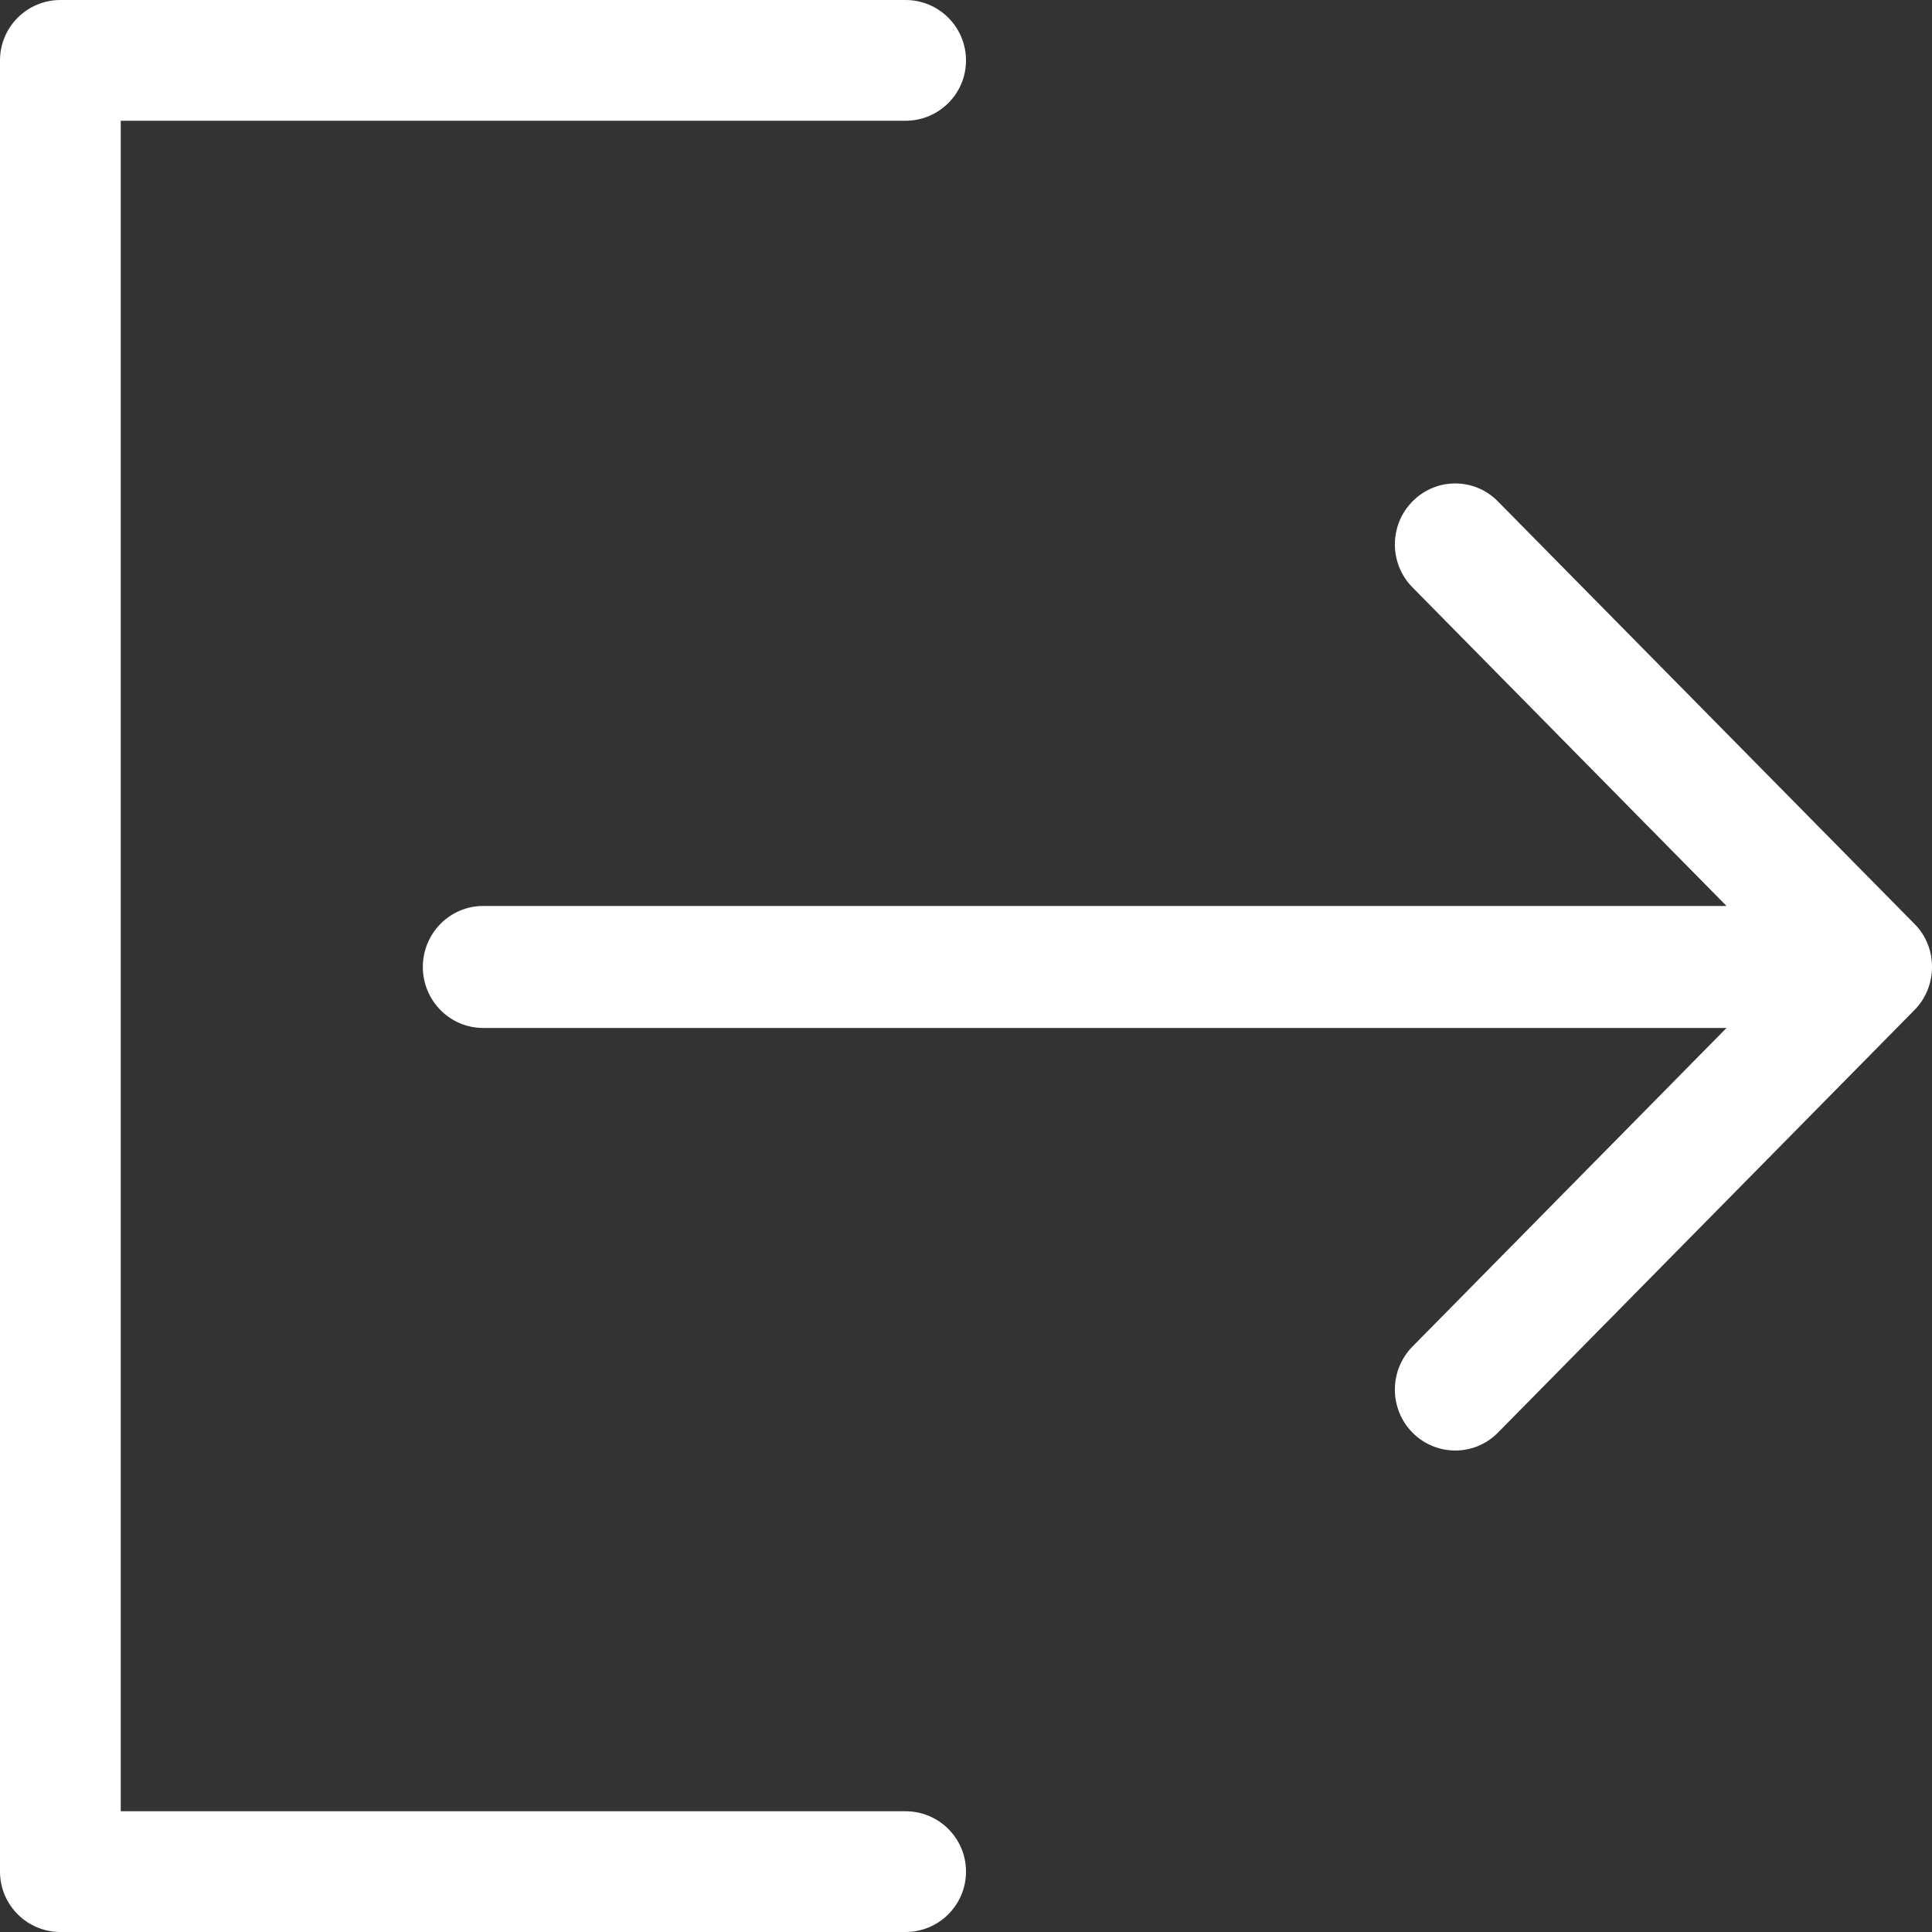 <svg width="14" height="14" viewBox="0 0 14 14" fill="none" xmlns="http://www.w3.org/2000/svg">
<rect x="0" y="0" width="14" height="14" fill="#333333" stroke="none"/>
<g clip-path="url(#clip0_202_1152)">
<path d="M6.562 13.125H0.875V0.875H6.562C6.804 0.875 7 0.679 7 0.438C7 0.196 6.804 0 6.562 0H0.438C0.196 0 0 0.196 0 0.438V13.562C0 13.804 0.196 14 0.438 14H6.562C6.804 14 7 13.804 7 13.562C7 13.321 6.804 13.125 6.562 13.125Z" fill="white"/>
<path d="M13.873 6.695L10.854 3.633C10.684 3.46 10.406 3.46 10.236 3.633C10.065 3.805 10.065 4.085 10.236 4.257L12.511 6.565H3.501C3.26 6.565 3.064 6.763 3.064 7.007C3.064 7.251 3.26 7.449 3.501 7.449H12.511L10.236 9.757C10.065 9.93 10.065 10.209 10.236 10.382C10.407 10.554 10.684 10.554 10.854 10.382L13.873 7.319C14.042 7.149 14.043 6.864 13.873 6.695Z" fill="white"/>
</g>
<defs>
<clipPath id="clip0_202_1152">
<rect width="14" height="14" fill="white"/>
</clipPath>
</defs>
</svg>
